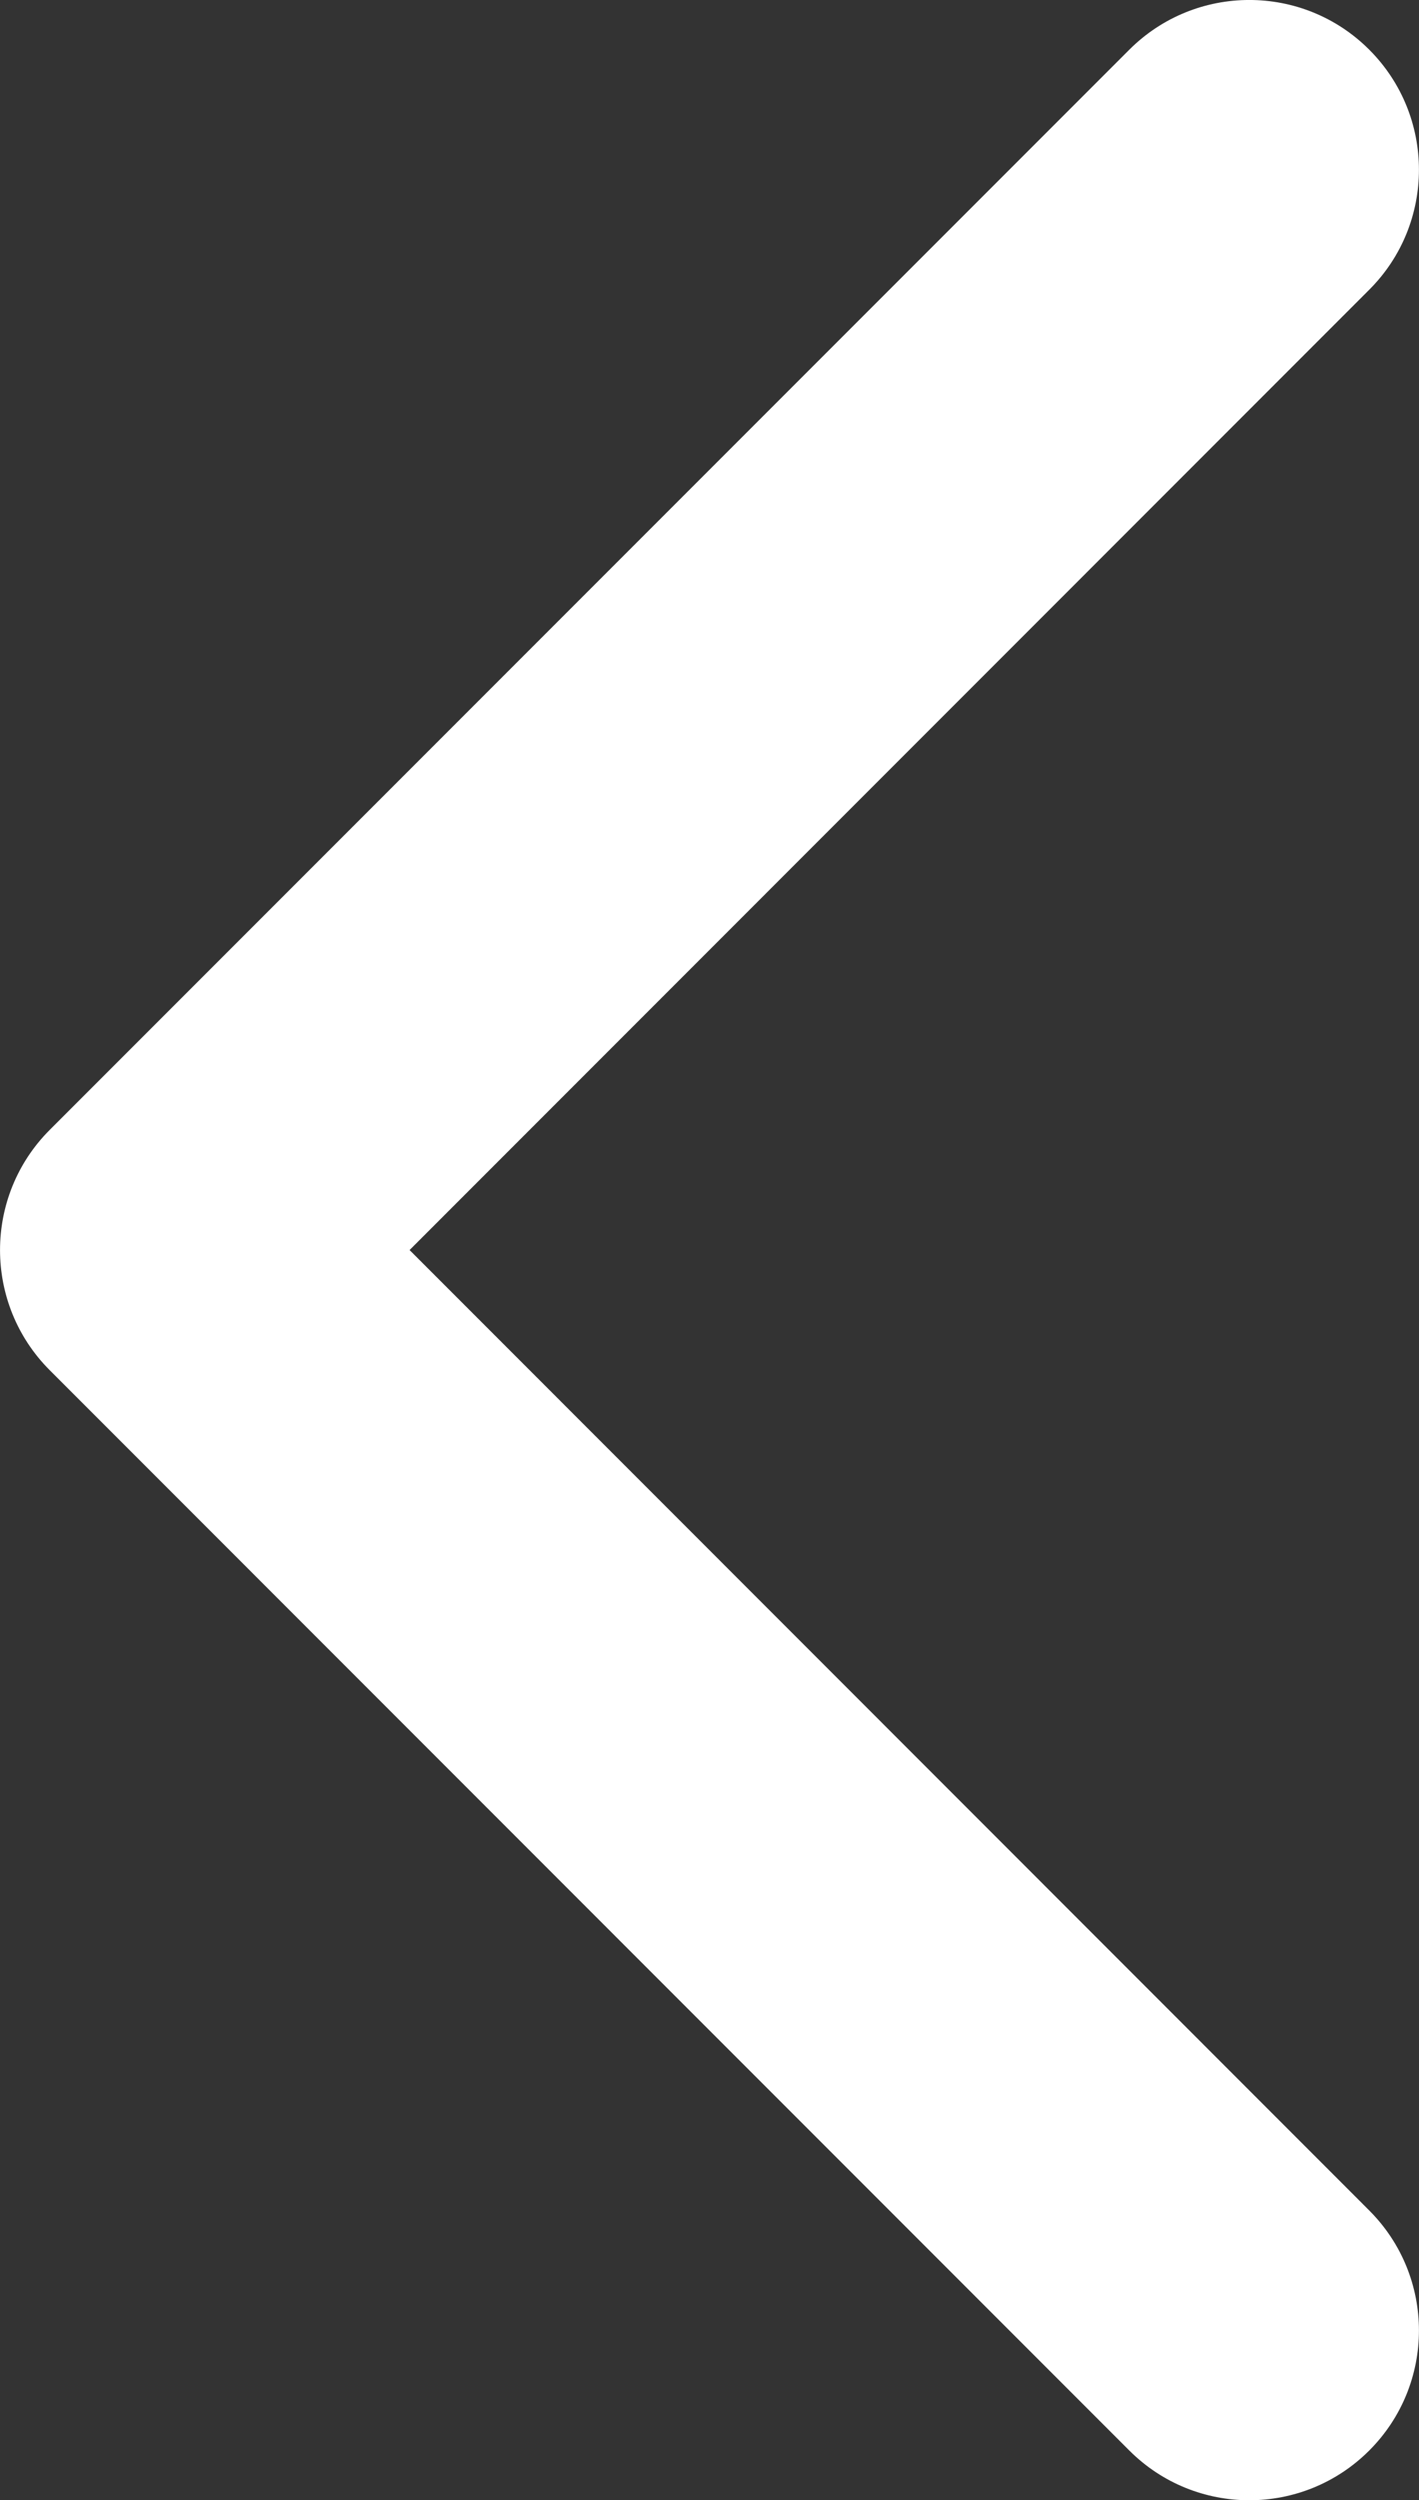 <?xml version="1.0" encoding="utf-8"?>
<!-- Generator: Adobe Illustrator 16.0.0, SVG Export Plug-In . SVG Version: 6.00 Build 0)  -->
<!DOCTYPE svg PUBLIC "-//W3C//DTD SVG 1.1//EN" "http://www.w3.org/Graphics/SVG/1.1/DTD/svg11.dtd">
<svg version="1.1" id="Layer_1" xmlns="http://www.w3.org/2000/svg" xmlns:xlink="http://www.w3.org/1999/xlink" x="0px" y="0px"
	 width="12.545px" height="22.091px" viewBox="0 0 12.545 22.091" enable-background="new 0 0 12.545 22.091" xml:space="preserve">
<rect x="0" y="0" width="12.545" height="22.091" fill="#333333" stroke="none"/>
<path fill="#FFFFFF" d="M0.439,12.106l9.545,9.546c0.586,0.586,1.535,0.586,2.121,0s0.586-1.535,0-2.121l-8.484-8.486l8.484-8.485
	c0.586-0.585,0.586-1.535,0-2.121s-1.535-0.585-2.121,0L0.439,9.984C-0.146,10.57-0.146,11.52,0.439,12.106z"/>
</svg>
